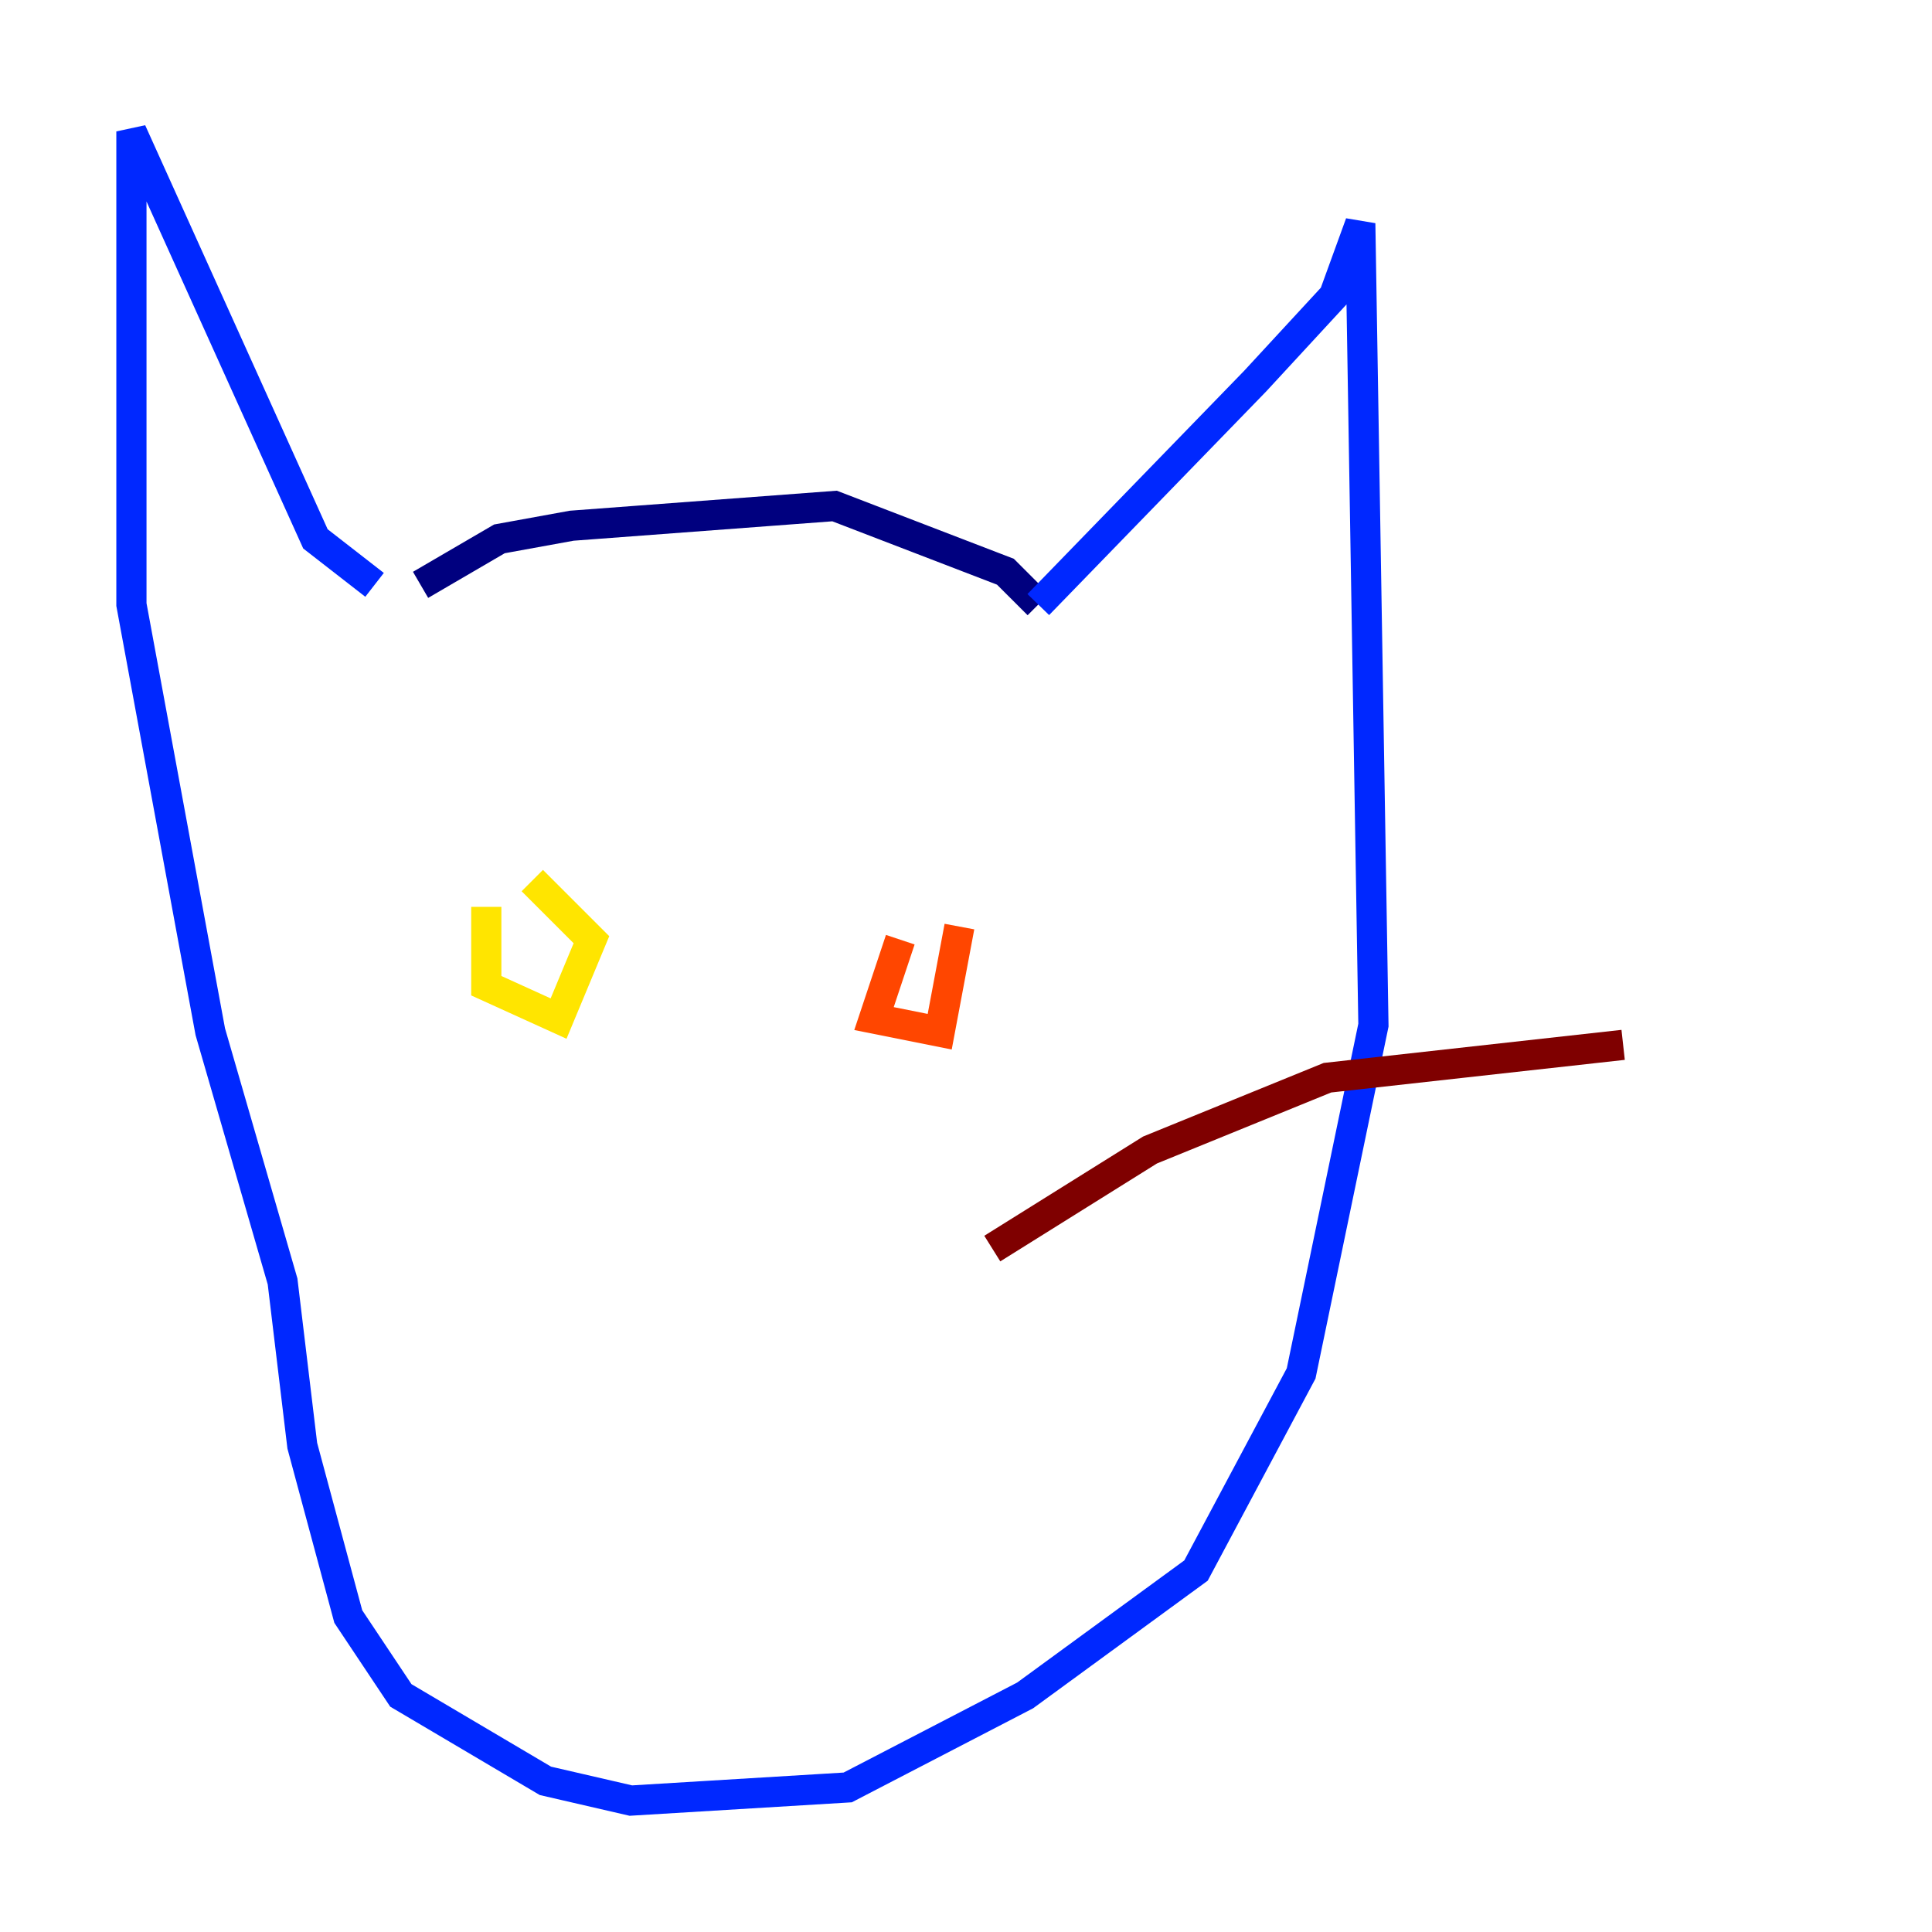 <?xml version="1.0" encoding="utf-8" ?>
<svg baseProfile="tiny" height="128" version="1.2" viewBox="0,0,128,128" width="128" xmlns="http://www.w3.org/2000/svg" xmlns:ev="http://www.w3.org/2001/xml-events" xmlns:xlink="http://www.w3.org/1999/xlink"><defs /><polyline fill="none" points="27.864,38.748 33.088,35.701 37.878,34.83 55.292,33.524 66.612,37.878 68.789,40.054" stroke="#00007f" stroke-width="2" /><polyline fill="none" points="68.789,40.054 83.156,25.252 88.381,19.592 90.122,14.803 90.993,67.918 86.204,90.993 79.238,104.054 67.918,112.326 56.163,118.422 41.796,119.293 36.136,117.986 26.558,112.326 23.075,107.102 20.027,95.782 18.721,84.898 13.932,68.354 8.707,40.054 8.707,8.707 20.898,35.701 24.816,38.748" stroke="#0028ff" stroke-width="2" /><polyline fill="none" points="32.218,61.388 32.218,61.388" stroke="#00d4ff" stroke-width="2" /><polyline fill="none" points="54.422,64.435 54.422,64.435" stroke="#7cff79" stroke-width="2" /><polyline fill="none" points="32.218,60.082 32.218,65.306 37.007,67.483 39.184,62.258 35.265,58.34" stroke="#ffe500" stroke-width="2" /><polyline fill="none" points="59.646,62.258 57.905,67.483 62.258,68.354 63.565,61.388" stroke="#ff4600" stroke-width="2" /><polyline fill="none" points="65.742,82.721 76.191,76.191 87.946,71.401 107.537,69.225" stroke="#7f0000" stroke-width="2" /></svg>